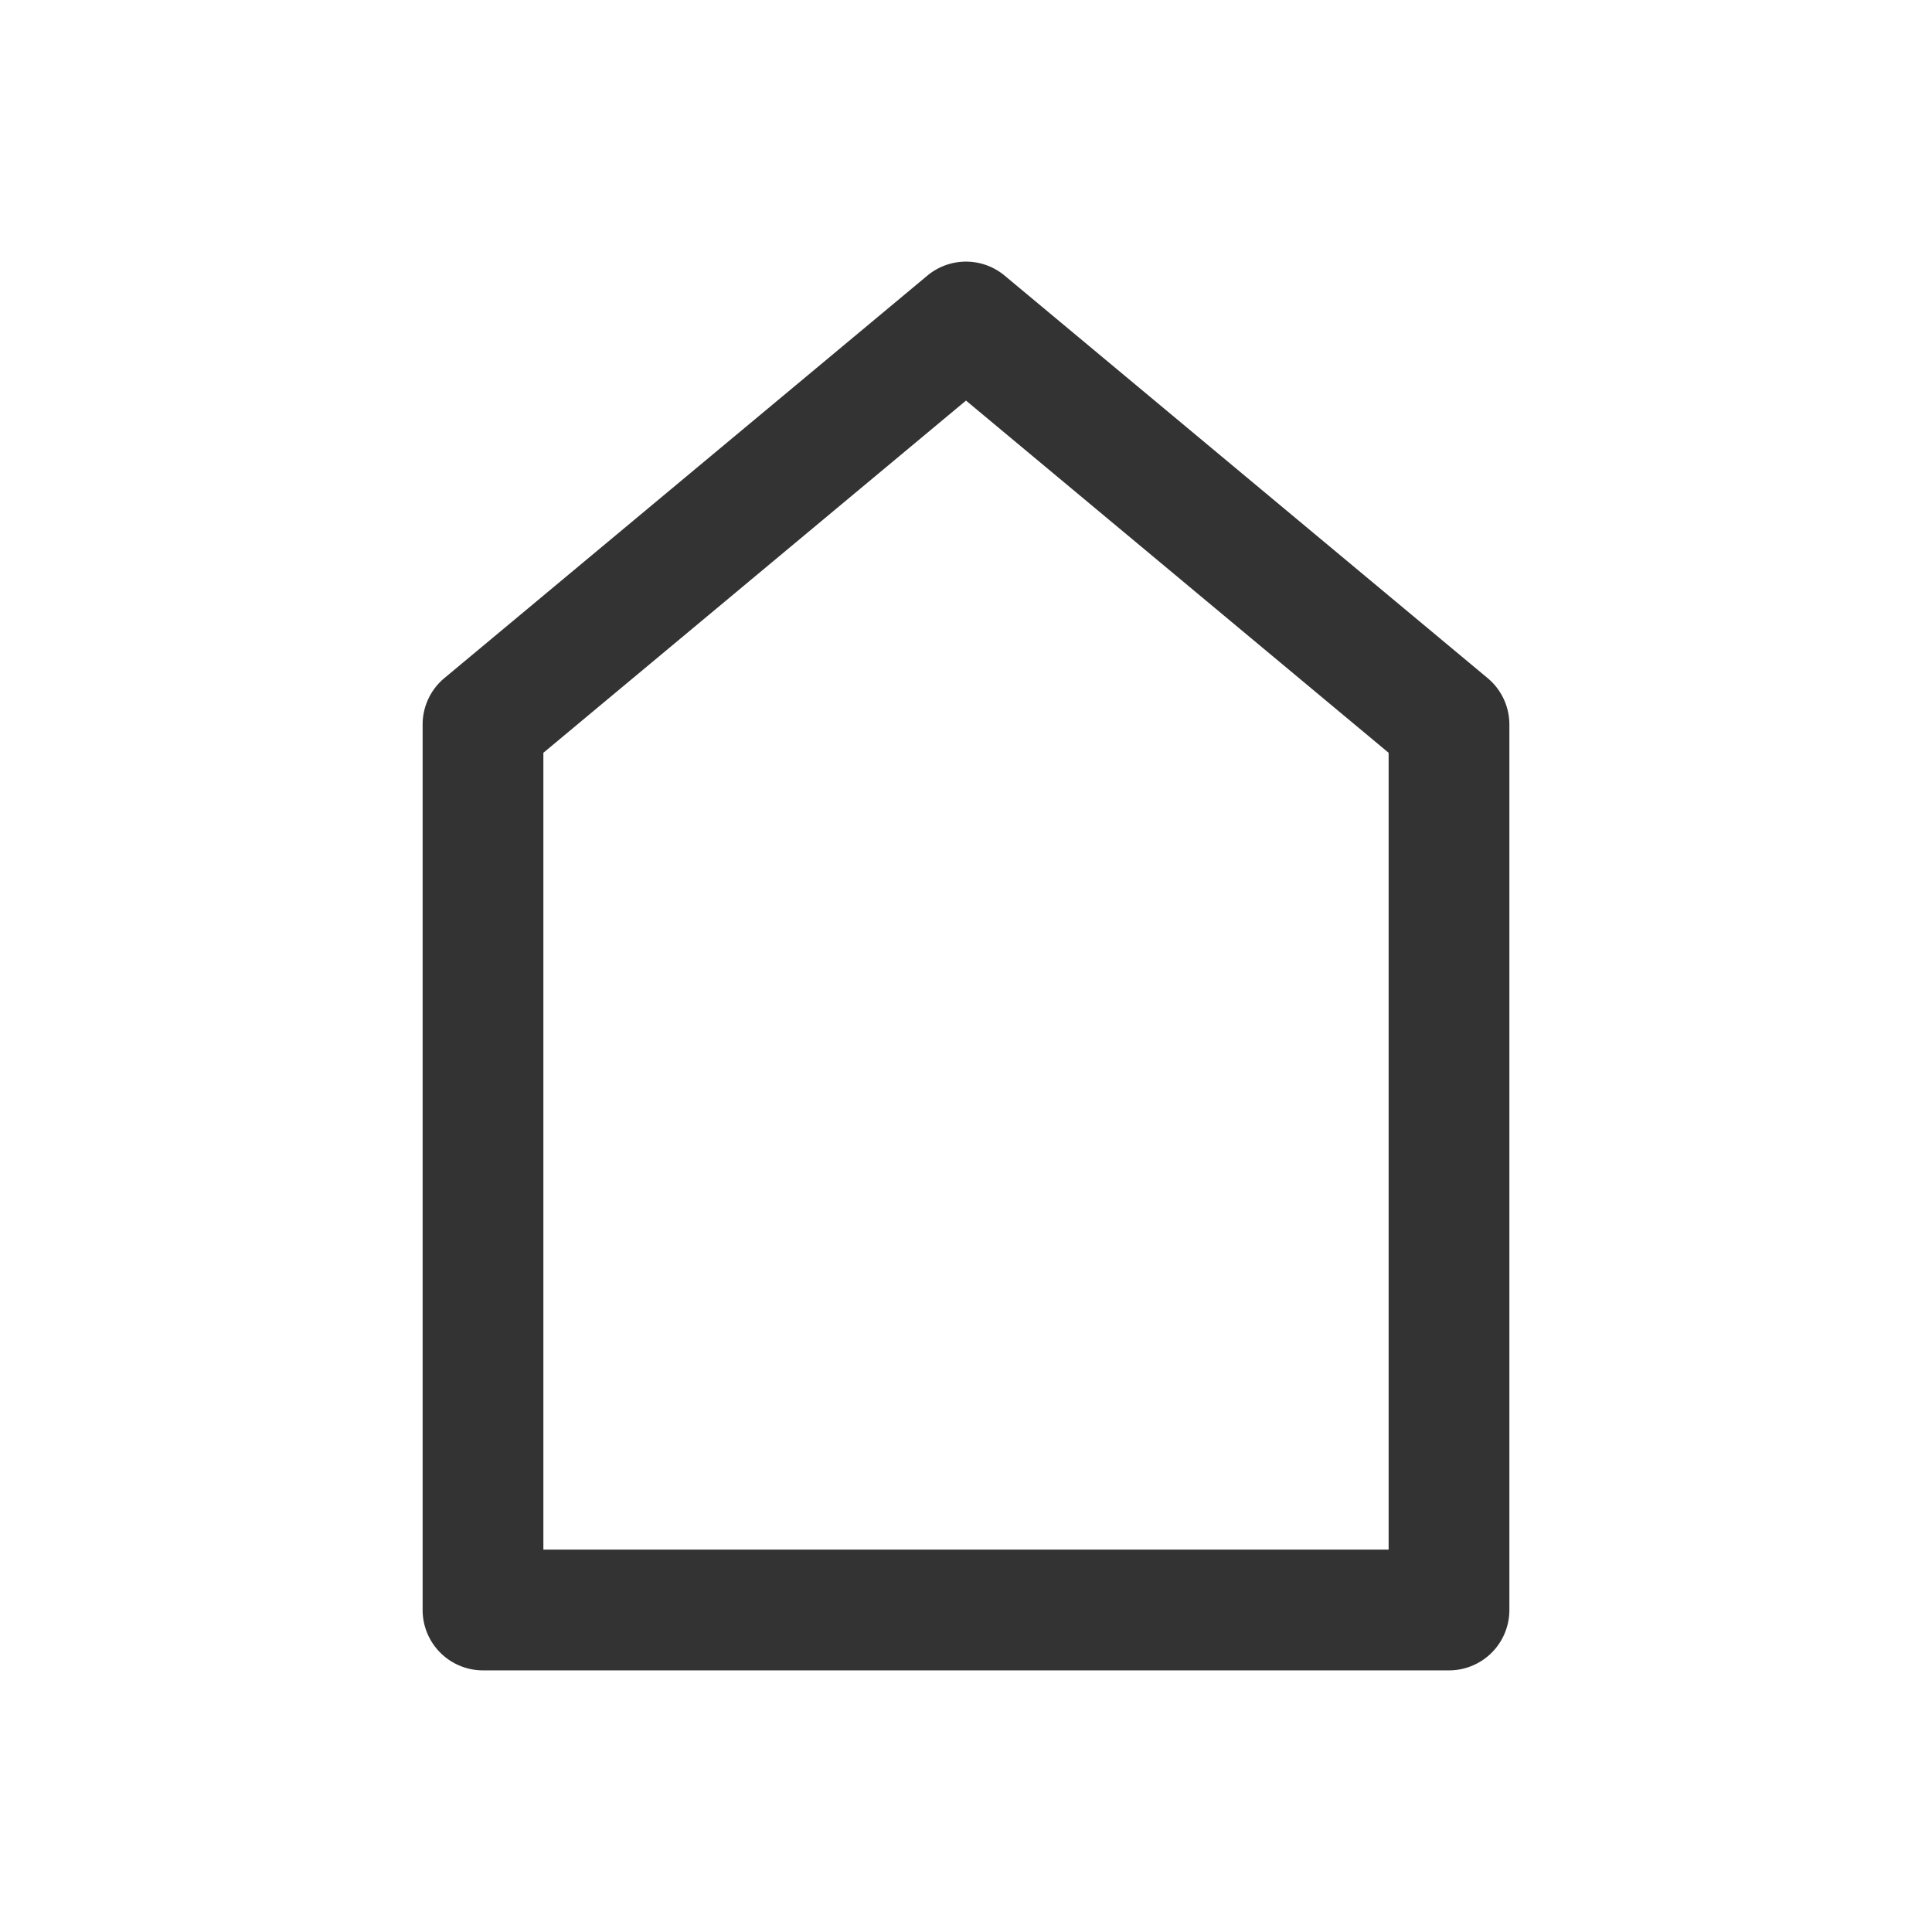 <svg width="240" height="240" xmlns="http://www.w3.org/2000/svg"><path style="color:#000;fill:#333;stroke-linecap:round;stroke-linejoin:round;-inkscape-stroke:none" d="M120 32.5a7.5 7.5 0 0 0-4.8 1.738l-60 50A7.5 7.5 0 0 0 52.5 90v110a7.5 7.5 0 0 0 7.5 7.5h120a7.5 7.5 0 0 0 7.5-7.5V90a7.5 7.5 0 0 0-2.7-5.762l-60-50A7.5 7.5 0 0 0 120 32.5Zm0 17.262 52.5 43.752V192.5h-105V93.514Z"/></svg>